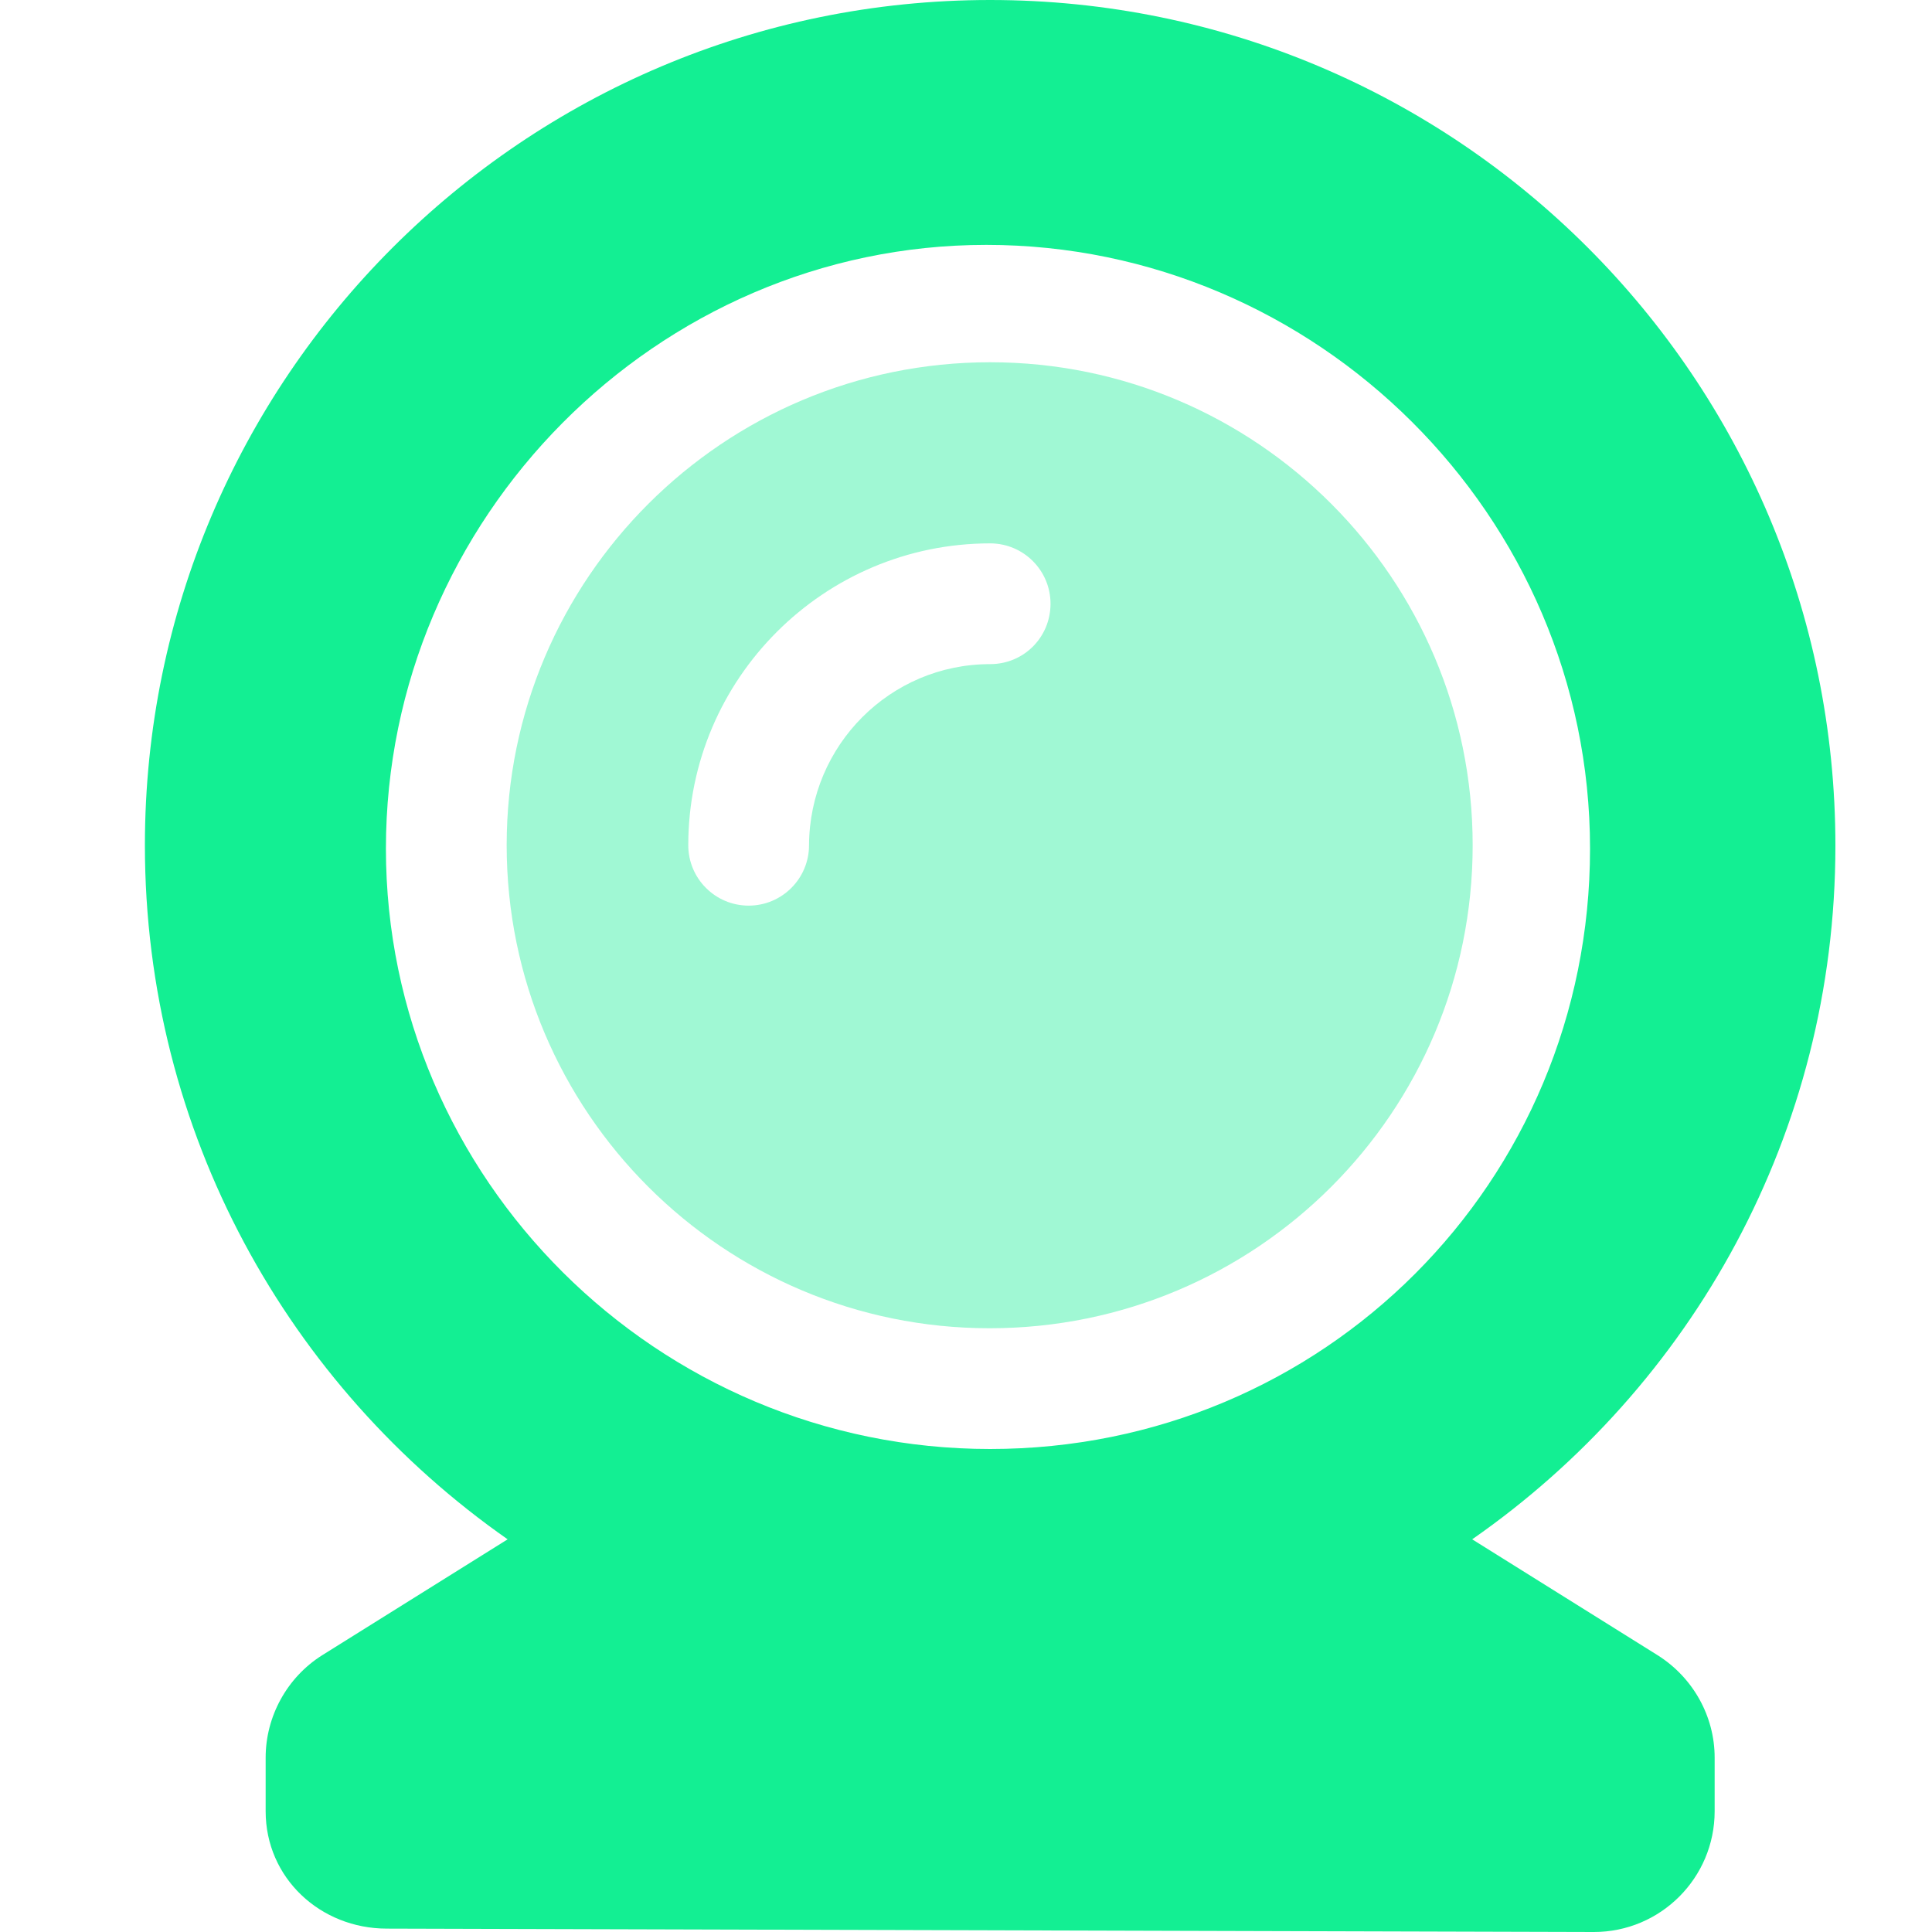 <svg width="40" height="40" viewBox="0 0 40 40" fill="none" xmlns="http://www.w3.org/2000/svg">
<path d="M34.32 34.27L30.48 31.87C35.02 28.71 38 23.47 38 17.51C38 7.83 30.16 0 20.5 0C10.84 0 3 7.84 3 17.5C3 23.46 5.98 28.7 10.51 31.87L6.67 34.27C5.94 34.73 5.5 35.54 5.5 36.39V37.5C5.5 38.88 6.63 39.93 8.01 39.93L33 40C34.38 40 35.5 38.88 35.5 37.5V36.39C35.5 35.53 35.05 34.73 34.32 34.27ZM20.5 30C13.6 30 7.99 24.4 7.99 17.57C7.99 10.74 13.59 5.07 20.42 5.07C27.25 5.07 32.92 10.67 32.92 17.57C32.92 24.47 27.4 30 20.5 30Z" fill="#13EF93"/>
<path opacity="0.4" d="M20.5 7.5C14.98 7.5 10.49 11.98 10.49 17.5C10.49 23.02 14.97 27.5 20.49 27.5C26.01 27.5 30.49 23.03 30.49 17.5C30.49 11.98 26.01 7.5 20.5 7.5ZM20.5 13.75C18.43 13.75 16.76 15.43 16.75 17.5C16.75 18.19 16.19 18.75 15.5 18.75C14.81 18.75 14.25 18.19 14.25 17.5C14.25 14.05 17.06 11.25 20.5 11.25C21.19 11.25 21.75 11.81 21.75 12.5C21.75 13.19 21.2 13.75 20.5 13.75Z" fill="#13EF93"/>
</svg>
